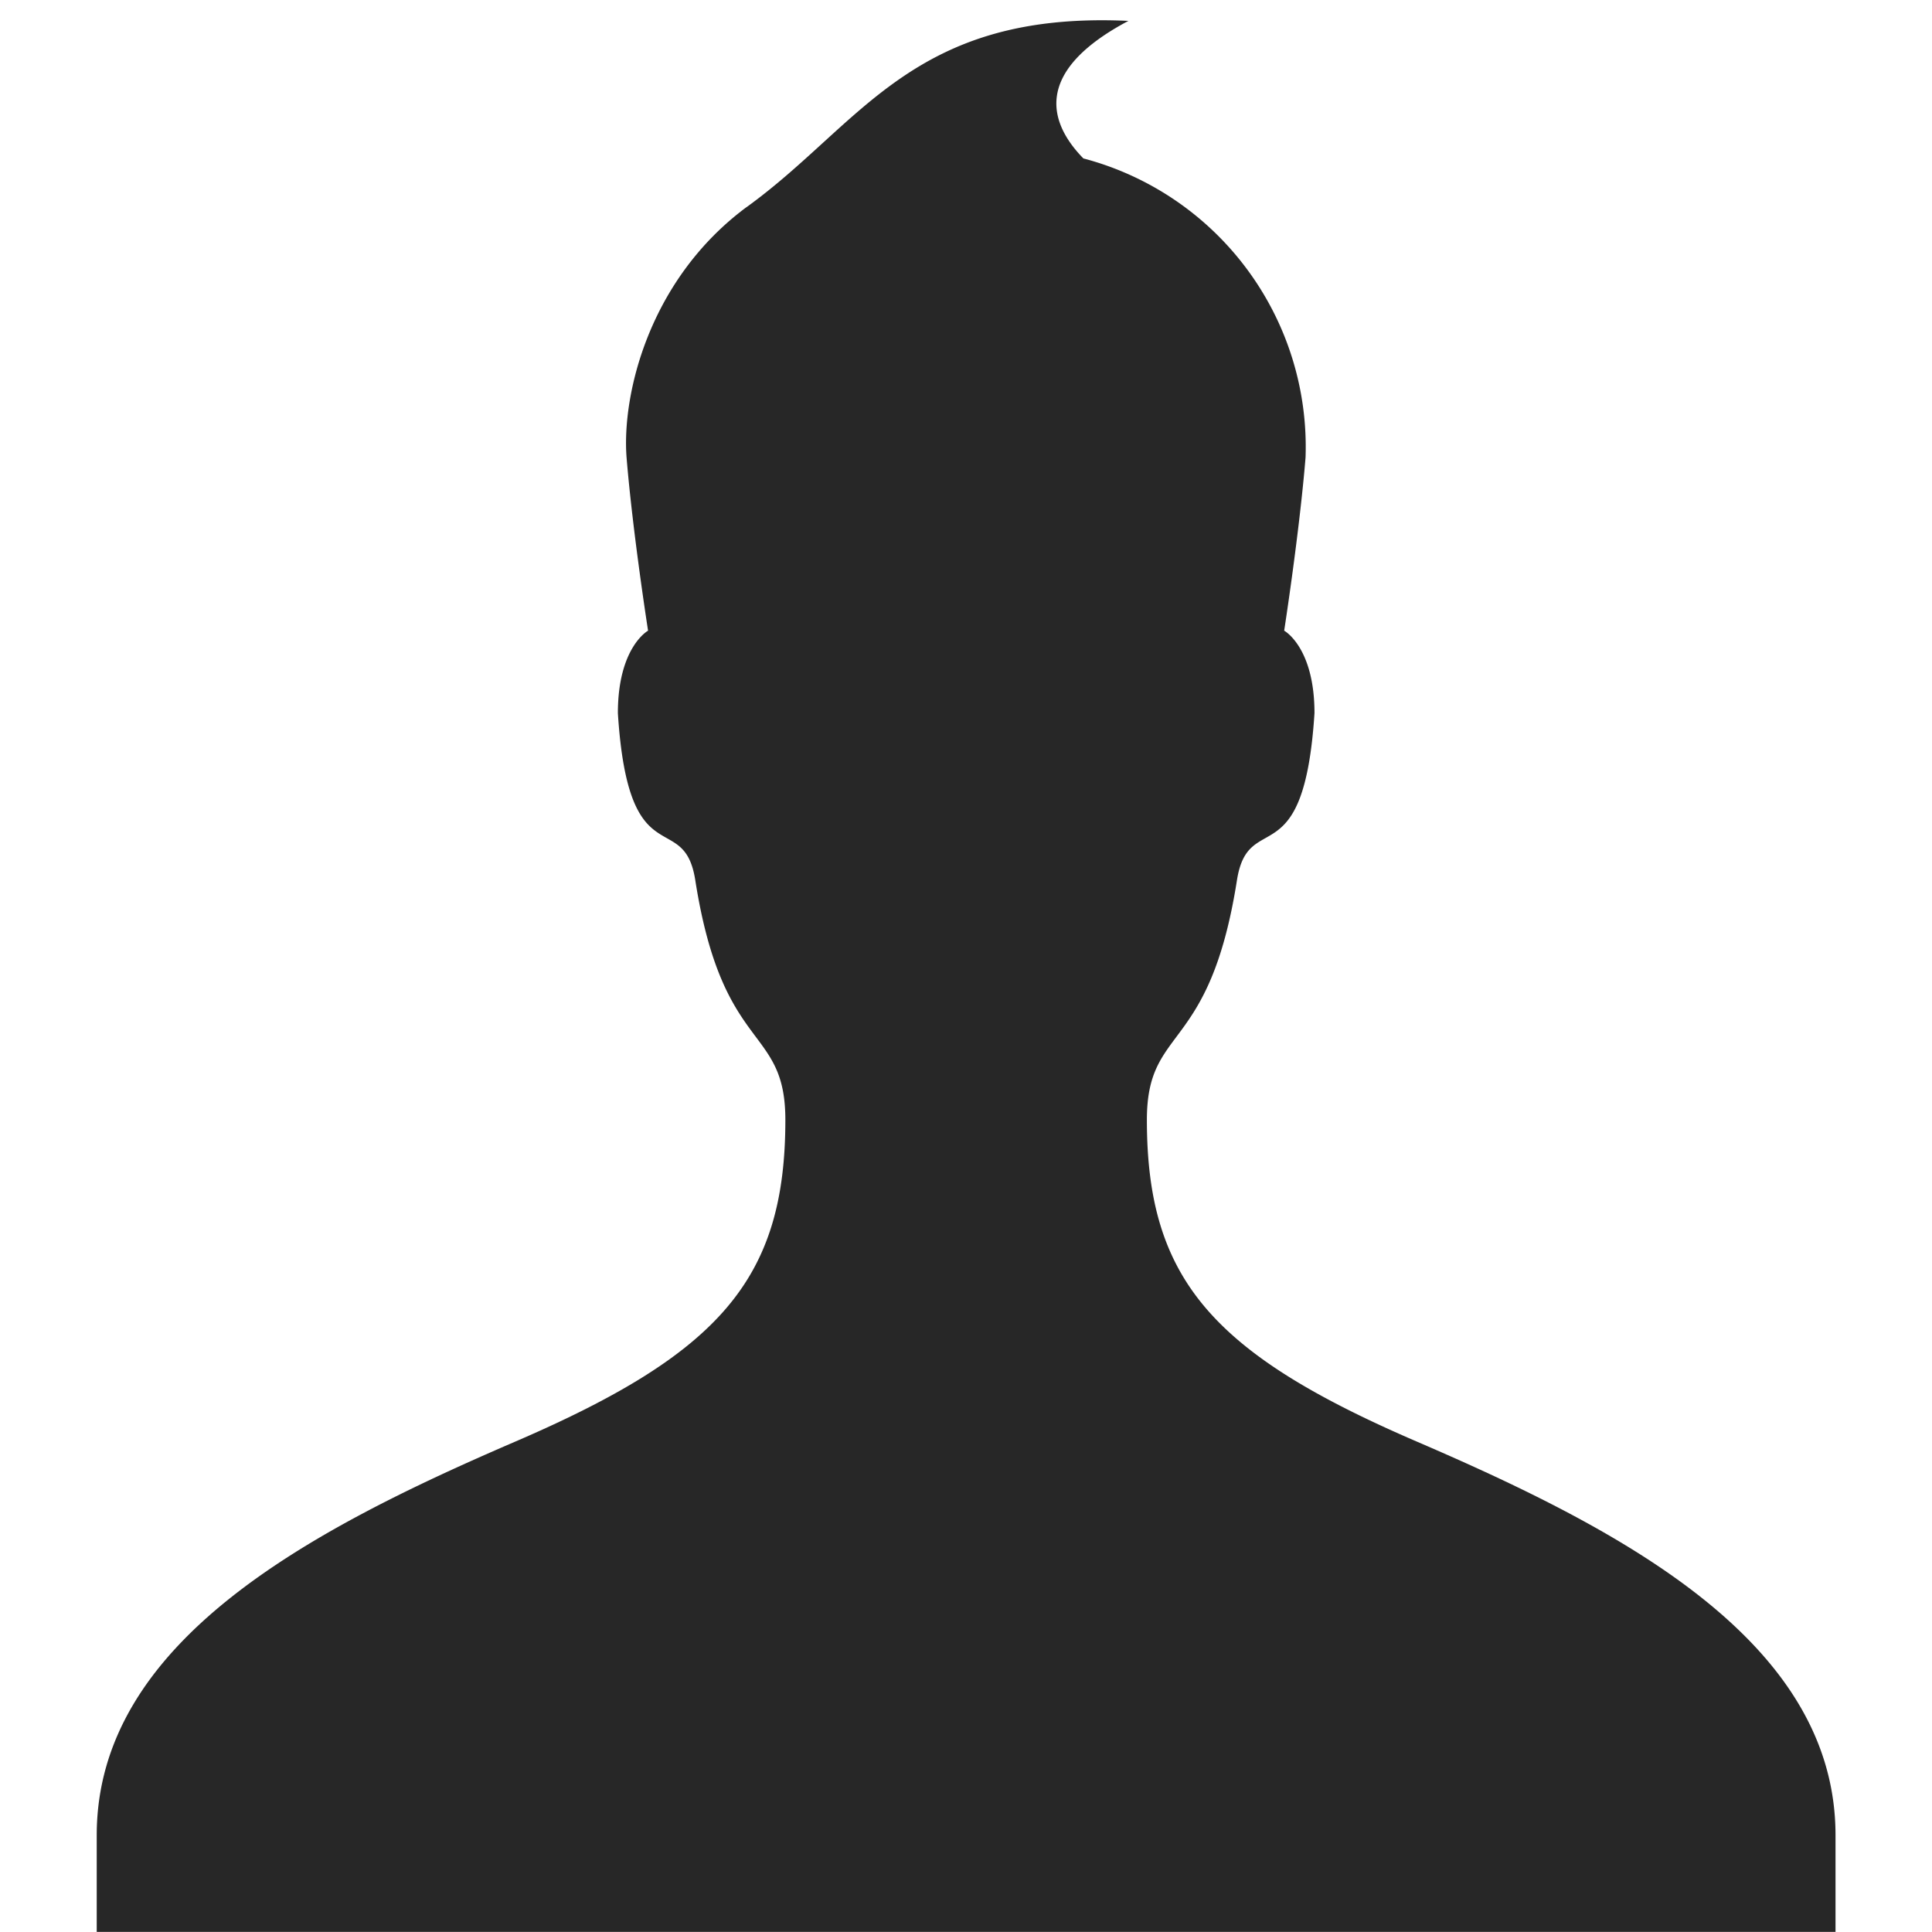 <svg xmlns="http://www.w3.org/2000/svg" width="16" height="16" viewBox="0 0 16 16"><path fill="#272727" d="M6.18 1.717c-.813.605-1.031 1.562-.991 2.072.051.623.178 1.434.178 1.434s-.25.136-.25.683c.087 1.374.546.781.641 1.383.227 1.451.746 1.193.746 1.985 0 1.319-.544 1.936-2.242 2.667-1.704.734-3.461 1.658-3.461 3.258v.8h14.4v-.8c0-1.6-1.758-2.524-3.462-3.258-1.698-.731-2.241-1.347-2.241-2.667 0-.792.518-.534.746-1.985.095-.602.554-.01.642-1.383 0-.547-.251-.683-.251-.683s.126-.811.177-1.434a2.471 2.471 0 0 0-1.84-2.477c-.266-.272-.446-.705.373-1.139-1.792-.084-2.209.854-3.163 1.543z"/></svg>